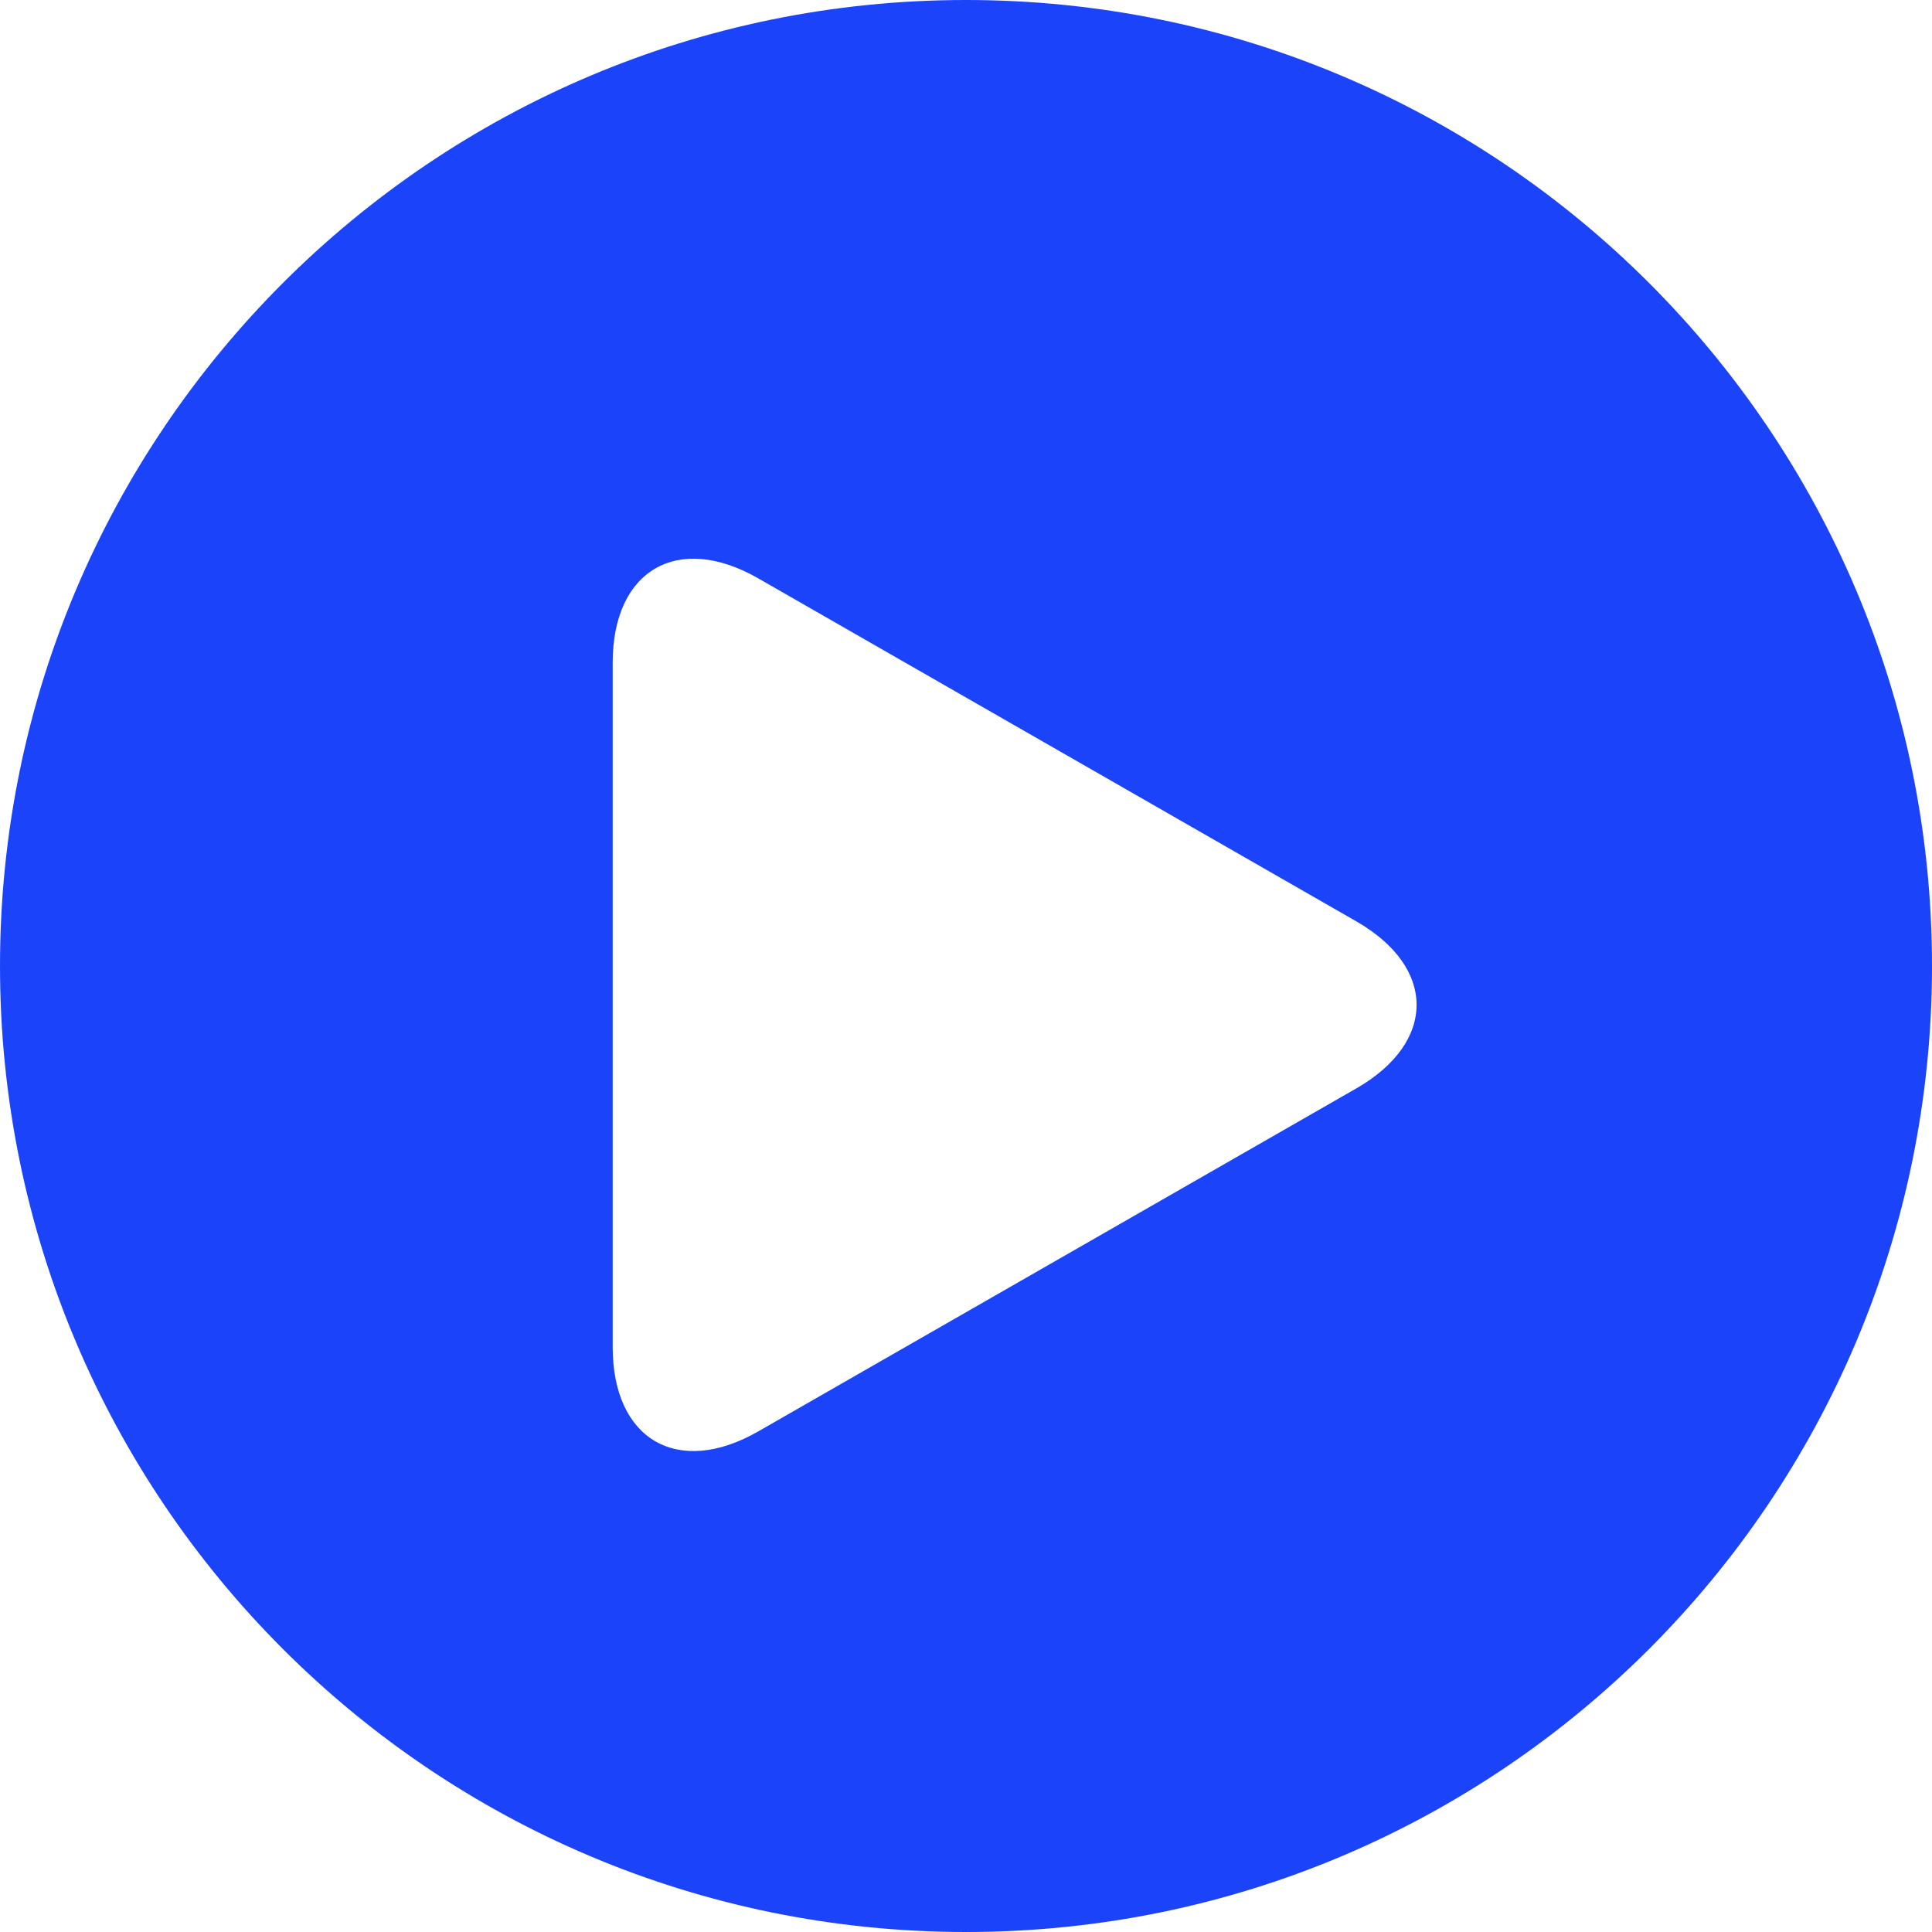<?xml version="1.0" encoding="UTF-8"?>
<svg id="Capa_1" xmlns="http://www.w3.org/2000/svg" version="1.1" viewBox="0 0 800 800">
  <!-- Generator: Adobe Illustrator 29.1.0, SVG Export Plug-In . SVG Version: 2.1.0 Build 142)  -->
  <defs>
    <style>
      .st0 {
        fill: #1b44fa;
      }
    </style>
  </defs>
  <path class="st0" d="M400,0C179.1,0,0,179.1,0,400s179.1,400,400,400,400-179.1,400-400c0-220.9-179.1-400-400-400ZM561.6,450.7l-247.6,142c-33.3,19.1-60.3,3.5-60.3-34.9v-283.4c0-38.4,27-54,60.3-34.9l247.6,142c33.3,19.1,33.3,50.1,0,69.2Z"/>
</svg>